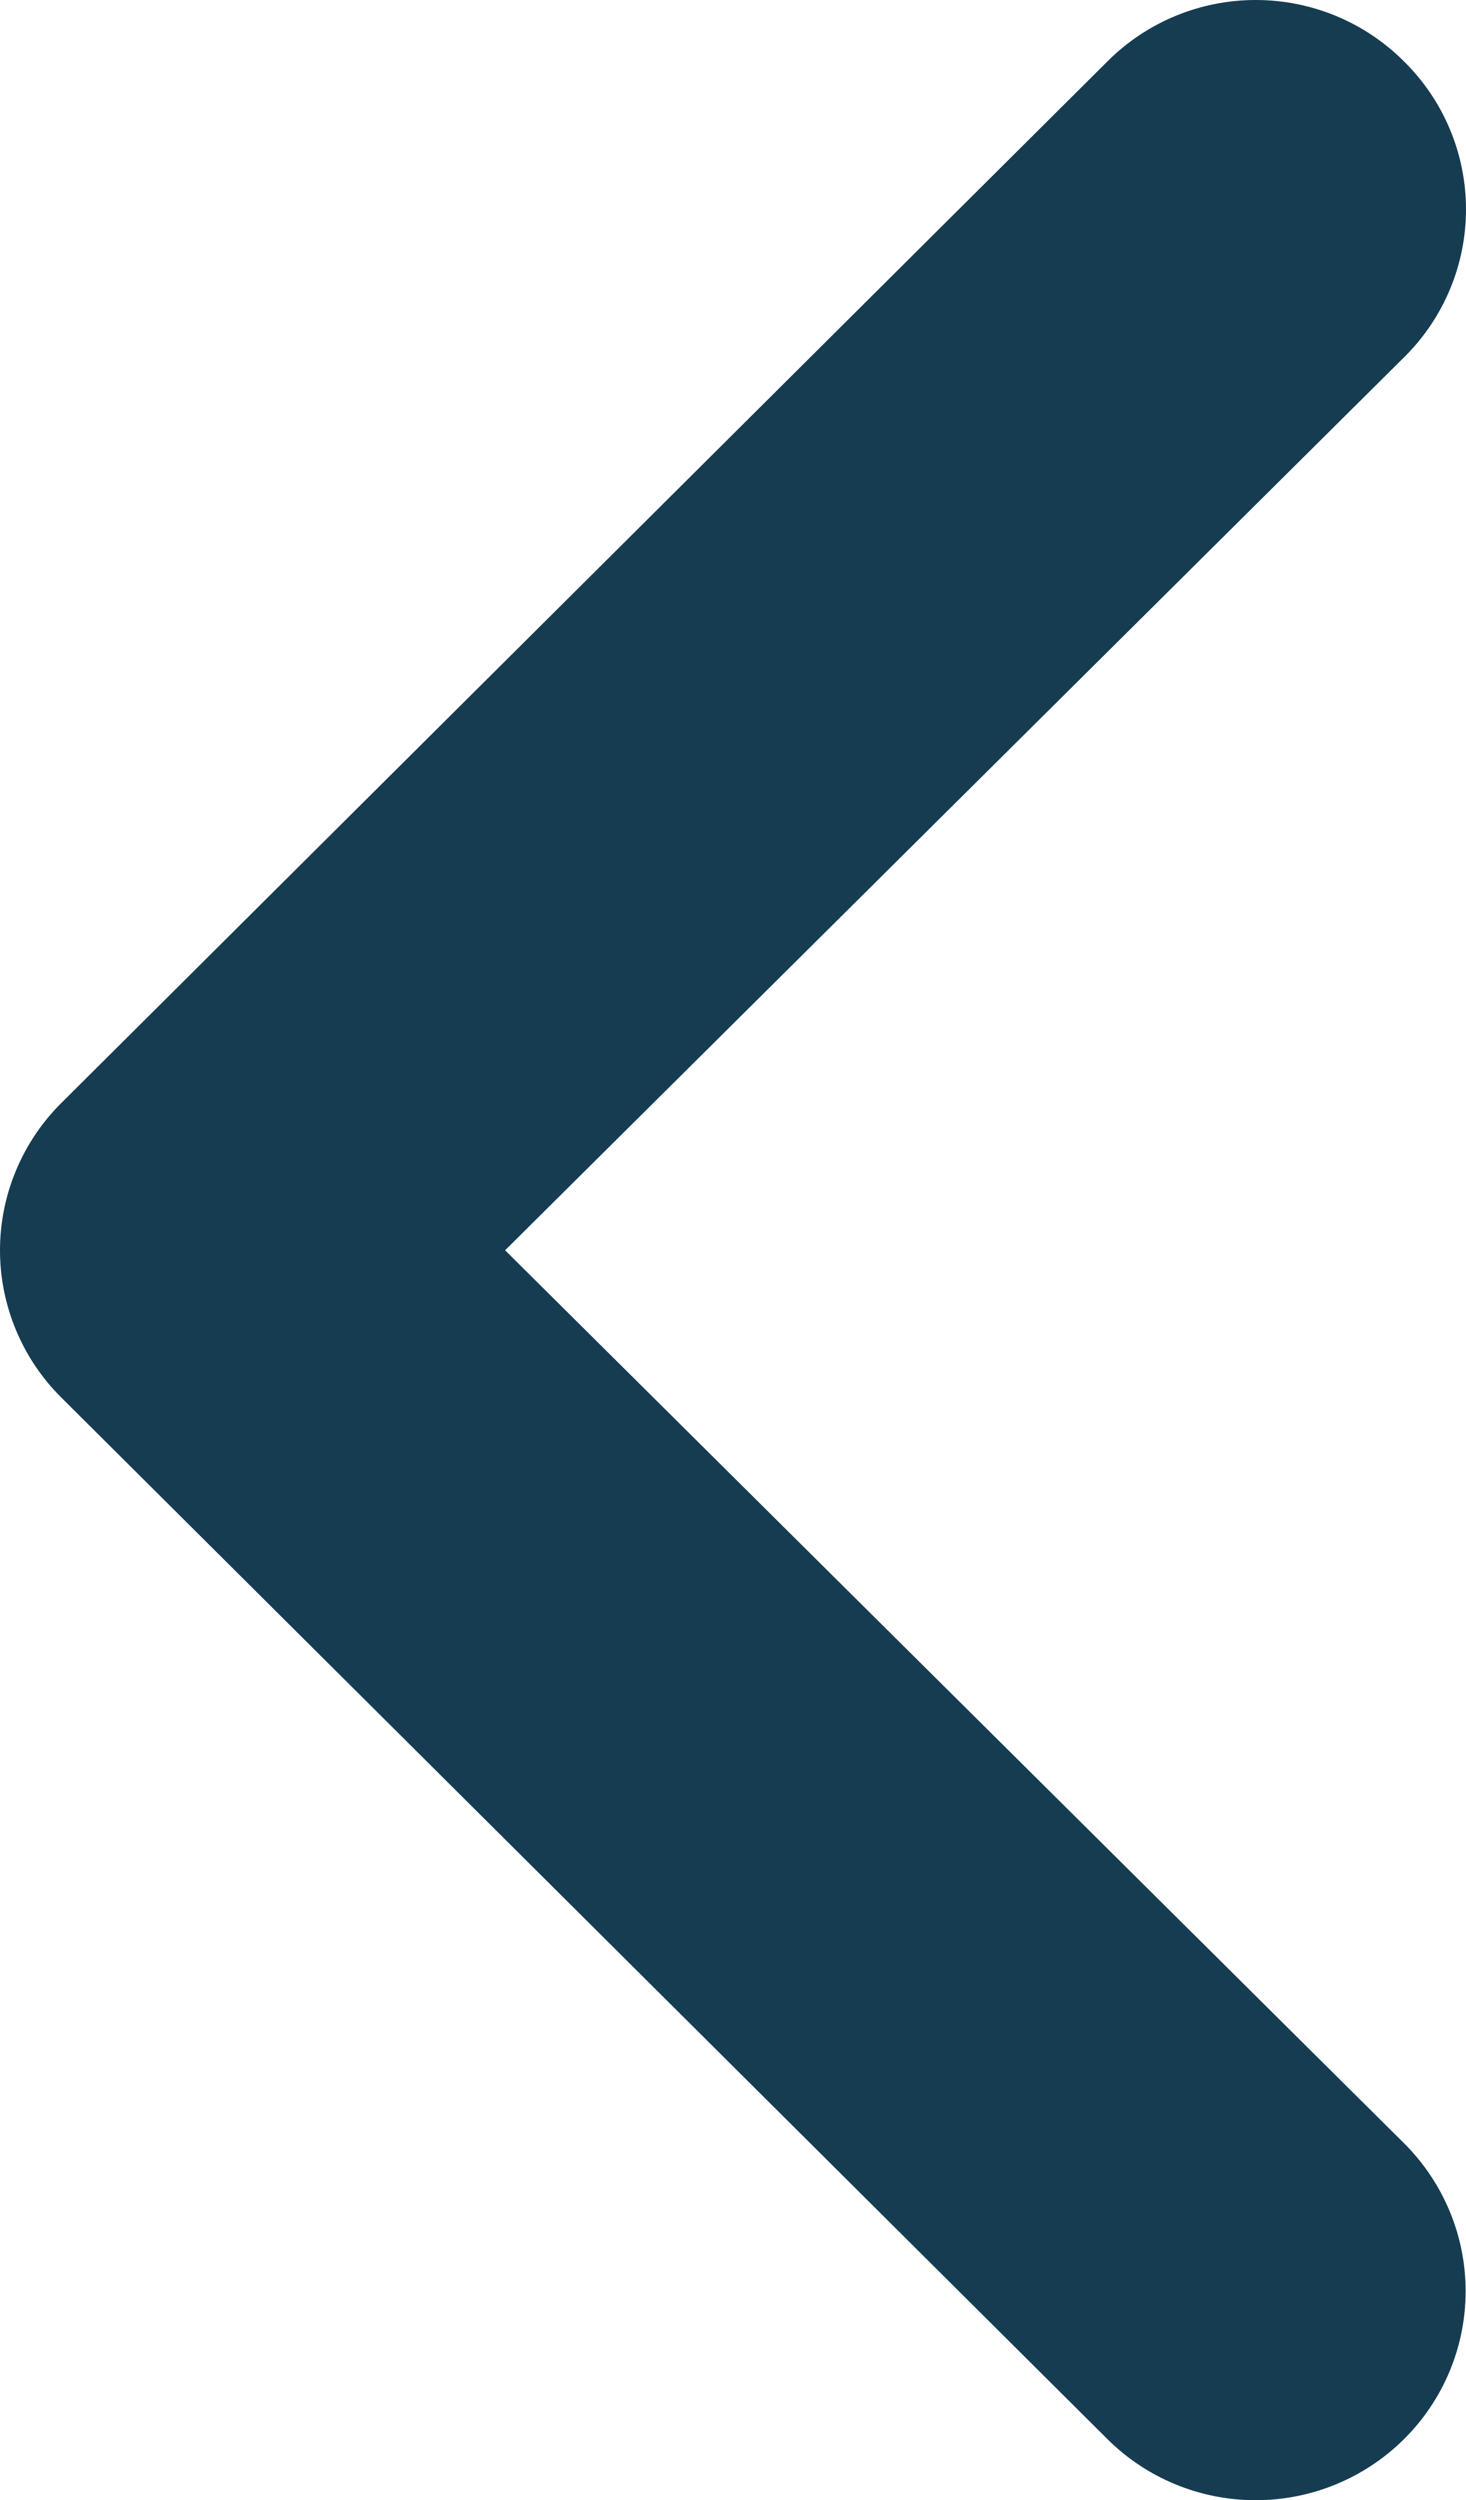 <svg width="44" height="75" viewBox="0 0 44 75" fill="none" xmlns="http://www.w3.org/2000/svg">
<path d="M1.856 41.939L33.233 73.163C33.818 73.746 34.513 74.208 35.277 74.523C36.041 74.838 36.861 75 37.688 75C39.359 75 40.962 74.339 42.144 73.163C42.729 72.581 43.193 71.89 43.51 71.129C43.826 70.368 43.989 69.553 43.989 68.73C43.989 67.067 43.325 65.472 42.144 64.296L15.16 37.505L42.144 10.715C42.732 10.134 43.199 9.444 43.517 8.683C43.836 7.922 44 7.105 44 6.281C44 5.457 43.836 4.64 43.517 3.879C43.199 3.118 42.732 2.428 42.144 1.847C41.56 1.262 40.866 0.797 40.102 0.48C39.337 0.163 38.517 -4.79364e-07 37.688 -5.51787e-07C36.86 -6.24209e-07 36.04 0.163 35.275 0.48C34.51 0.797 33.816 1.262 33.233 1.847L1.856 33.072C1.268 33.652 0.801 34.343 0.483 35.104C0.164 35.865 3.34996e-06 36.681 3.27789e-06 37.505C3.20582e-06 38.33 0.164 39.146 0.483 39.907C0.801 40.668 1.268 41.359 1.856 41.939Z" fill="#163C51"/>
</svg>
